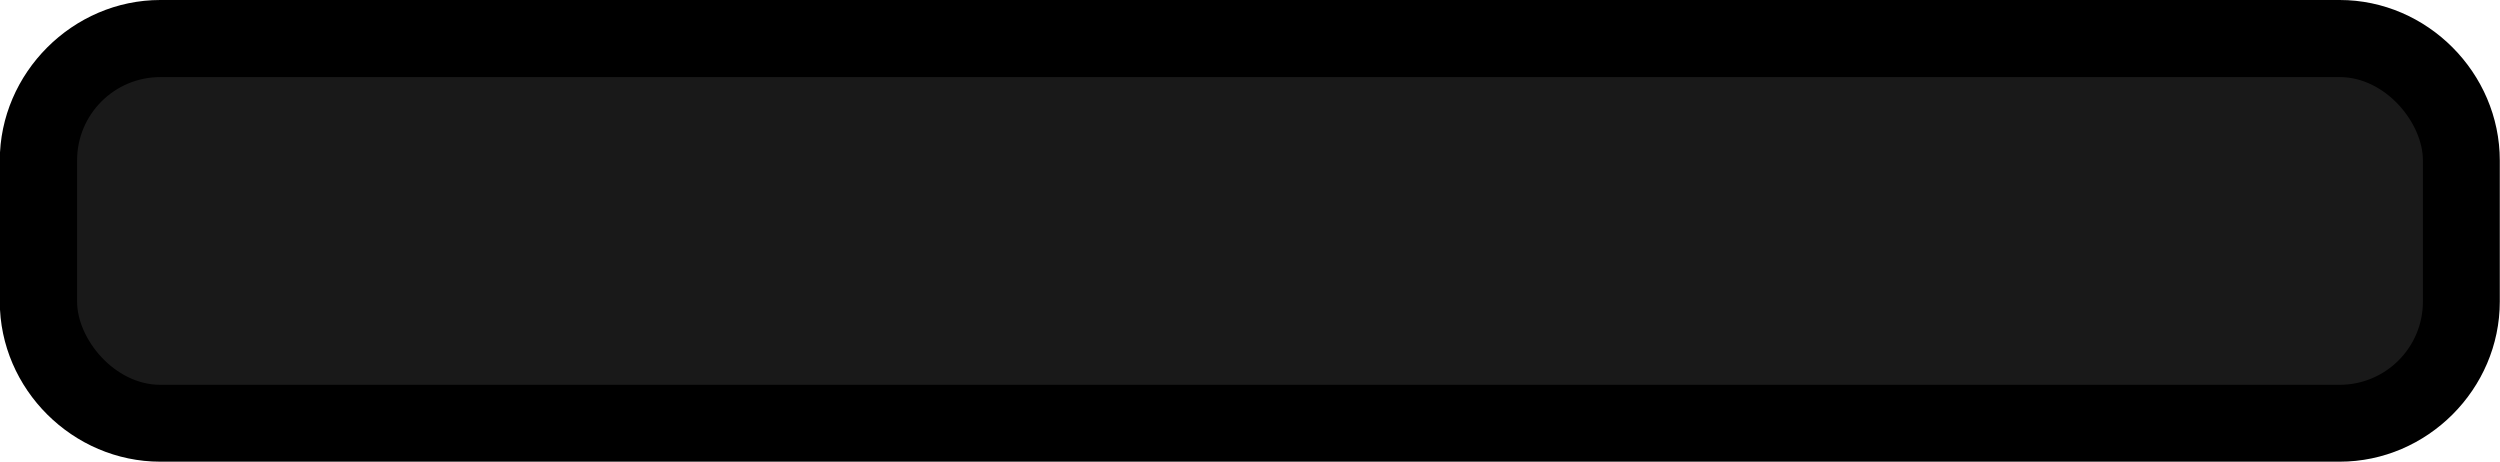 <?xml version="1.0" encoding="UTF-8" standalone="no"?>
<!-- Created with Inkscape (http://www.inkscape.org/) -->

<svg
   xmlns:dc="http://purl.org/dc/elements/1.1/"
   xmlns:cc="http://creativecommons.org/ns#"
   xmlns:rdf="http://www.w3.org/1999/02/22-rdf-syntax-ns#"
   xmlns:svg="http://www.w3.org/2000/svg"
   xmlns="http://www.w3.org/2000/svg"
   xmlns:sodipodi="http://sodipodi.sourceforge.net/DTD/sodipodi-0.dtd"
   xmlns:inkscape="http://www.inkscape.org/namespaces/inkscape"
   width="12.162mm"
   height="2.247mm"
   viewBox="0 0 12.162 2.247"
   version="1.1"
   id="svg1142"
   inkscape:version="0.92.2 (5c3e80d, 2017-08-06)"
   sodipodi:docname="UnitStatus_Health_Background.svg">
  <defs
     id="defs1136" />
  <sodipodi:namedview
     id="base"
     pagecolor="#ffffff"
     bordercolor="#666666"
     borderopacity="1.0"
     inkscape:pageopacity="0.0"
     inkscape:pageshadow="2"
     inkscape:zoom="22.4"
     inkscape:cx="20.279579"
     inkscape:cy="12.649322"
     inkscape:document-units="mm"
     inkscape:current-layer="layer1"
     showgrid="false"
     fit-margin-top="0"
     fit-margin-left="0"
     fit-margin-right="0"
     fit-margin-bottom="0"
     inkscape:window-width="1920"
     inkscape:window-height="1017"
     inkscape:window-x="-8"
     inkscape:window-y="-8"
     inkscape:window-maximized="1" />
  <g
     inkscape:label="Layer 1"
     inkscape:groupmode="layer"
     id="layer1"
     transform="translate(-89.868,-97.115)">
    <path
       style="color:#000000;font-style:normal;font-variant:normal;font-weight:normal;font-stretch:normal;font-size:medium;line-height:normal;font-family:sans-serif;font-variant-ligatures:normal;font-variant-position:normal;font-variant-caps:normal;font-variant-numeric:normal;font-variant-alternates:normal;font-feature-settings:normal;text-indent:0;text-align:start;text-decoration:none;text-decoration-line:none;text-decoration-style:solid;text-decoration-color:#000000;letter-spacing:normal;word-spacing:normal;text-transform:none;writing-mode:lr-tb;direction:ltr;text-orientation:mixed;dominant-baseline:auto;baseline-shift:baseline;text-anchor:start;white-space:normal;shape-padding:0;clip-rule:nonzero;display:inline;overflow:visible;visibility:visible;opacity:1;isolation:auto;mix-blend-mode:normal;color-interpolation:sRGB;color-interpolation-filters:linearRGB;solid-color:#000000;solid-opacity:1;vector-effect:none;fill:#000000;fill-opacity:1;fill-rule:evenodd;stroke:none;stroke-width:0.75;stroke-linecap:butt;stroke-linejoin:miter;stroke-miterlimit:64;stroke-dasharray:none;stroke-dashoffset:0;stroke-opacity:1;paint-order:stroke fill markers;color-rendering:auto;image-rendering:auto;shape-rendering:auto;text-rendering:auto;enable-background:accumulate"
       d="m 90.648,97.115 c -0.426,0 -0.781,0.355 -0.781,0.781 v 0.686 c 0,0.426 0.355,0.779 0.781,0.779 h 10.602 c 0.426,0 0.779,-0.353 0.779,-0.779 v -0.686 c 0,-0.426 -0.353,-0.781 -0.779,-0.781 z m 0,0.75 h 10.602 c 0.023,0 0.029,0.008 0.029,0.031 v 0.686 c 0,0.023 -0.006,0.029 -0.029,0.029 H 90.648 c -0.023,0 -0.031,-0.006 -0.031,-0.029 v -0.686 c 0,-0.023 0.008,-0.031 0.031,-0.031 z"
       id="rect12401-6"
       inkscape:connector-curvature="0" />
    <rect
       style="opacity:1;fill:#191919;fill-opacity:1;fill-rule:evenodd;stroke:none;stroke-width:0.75;stroke-linecap:butt;stroke-linejoin:miter;stroke-miterlimit:64;stroke-dasharray:none;stroke-opacity:1;paint-order:stroke fill markers"
       id="rect12401"
       width="11.412"
       height="1.497"
       x="90.243"
       y="97.49"
       rx="0.405"
       ry="0.405" />
  </g>
</svg>
